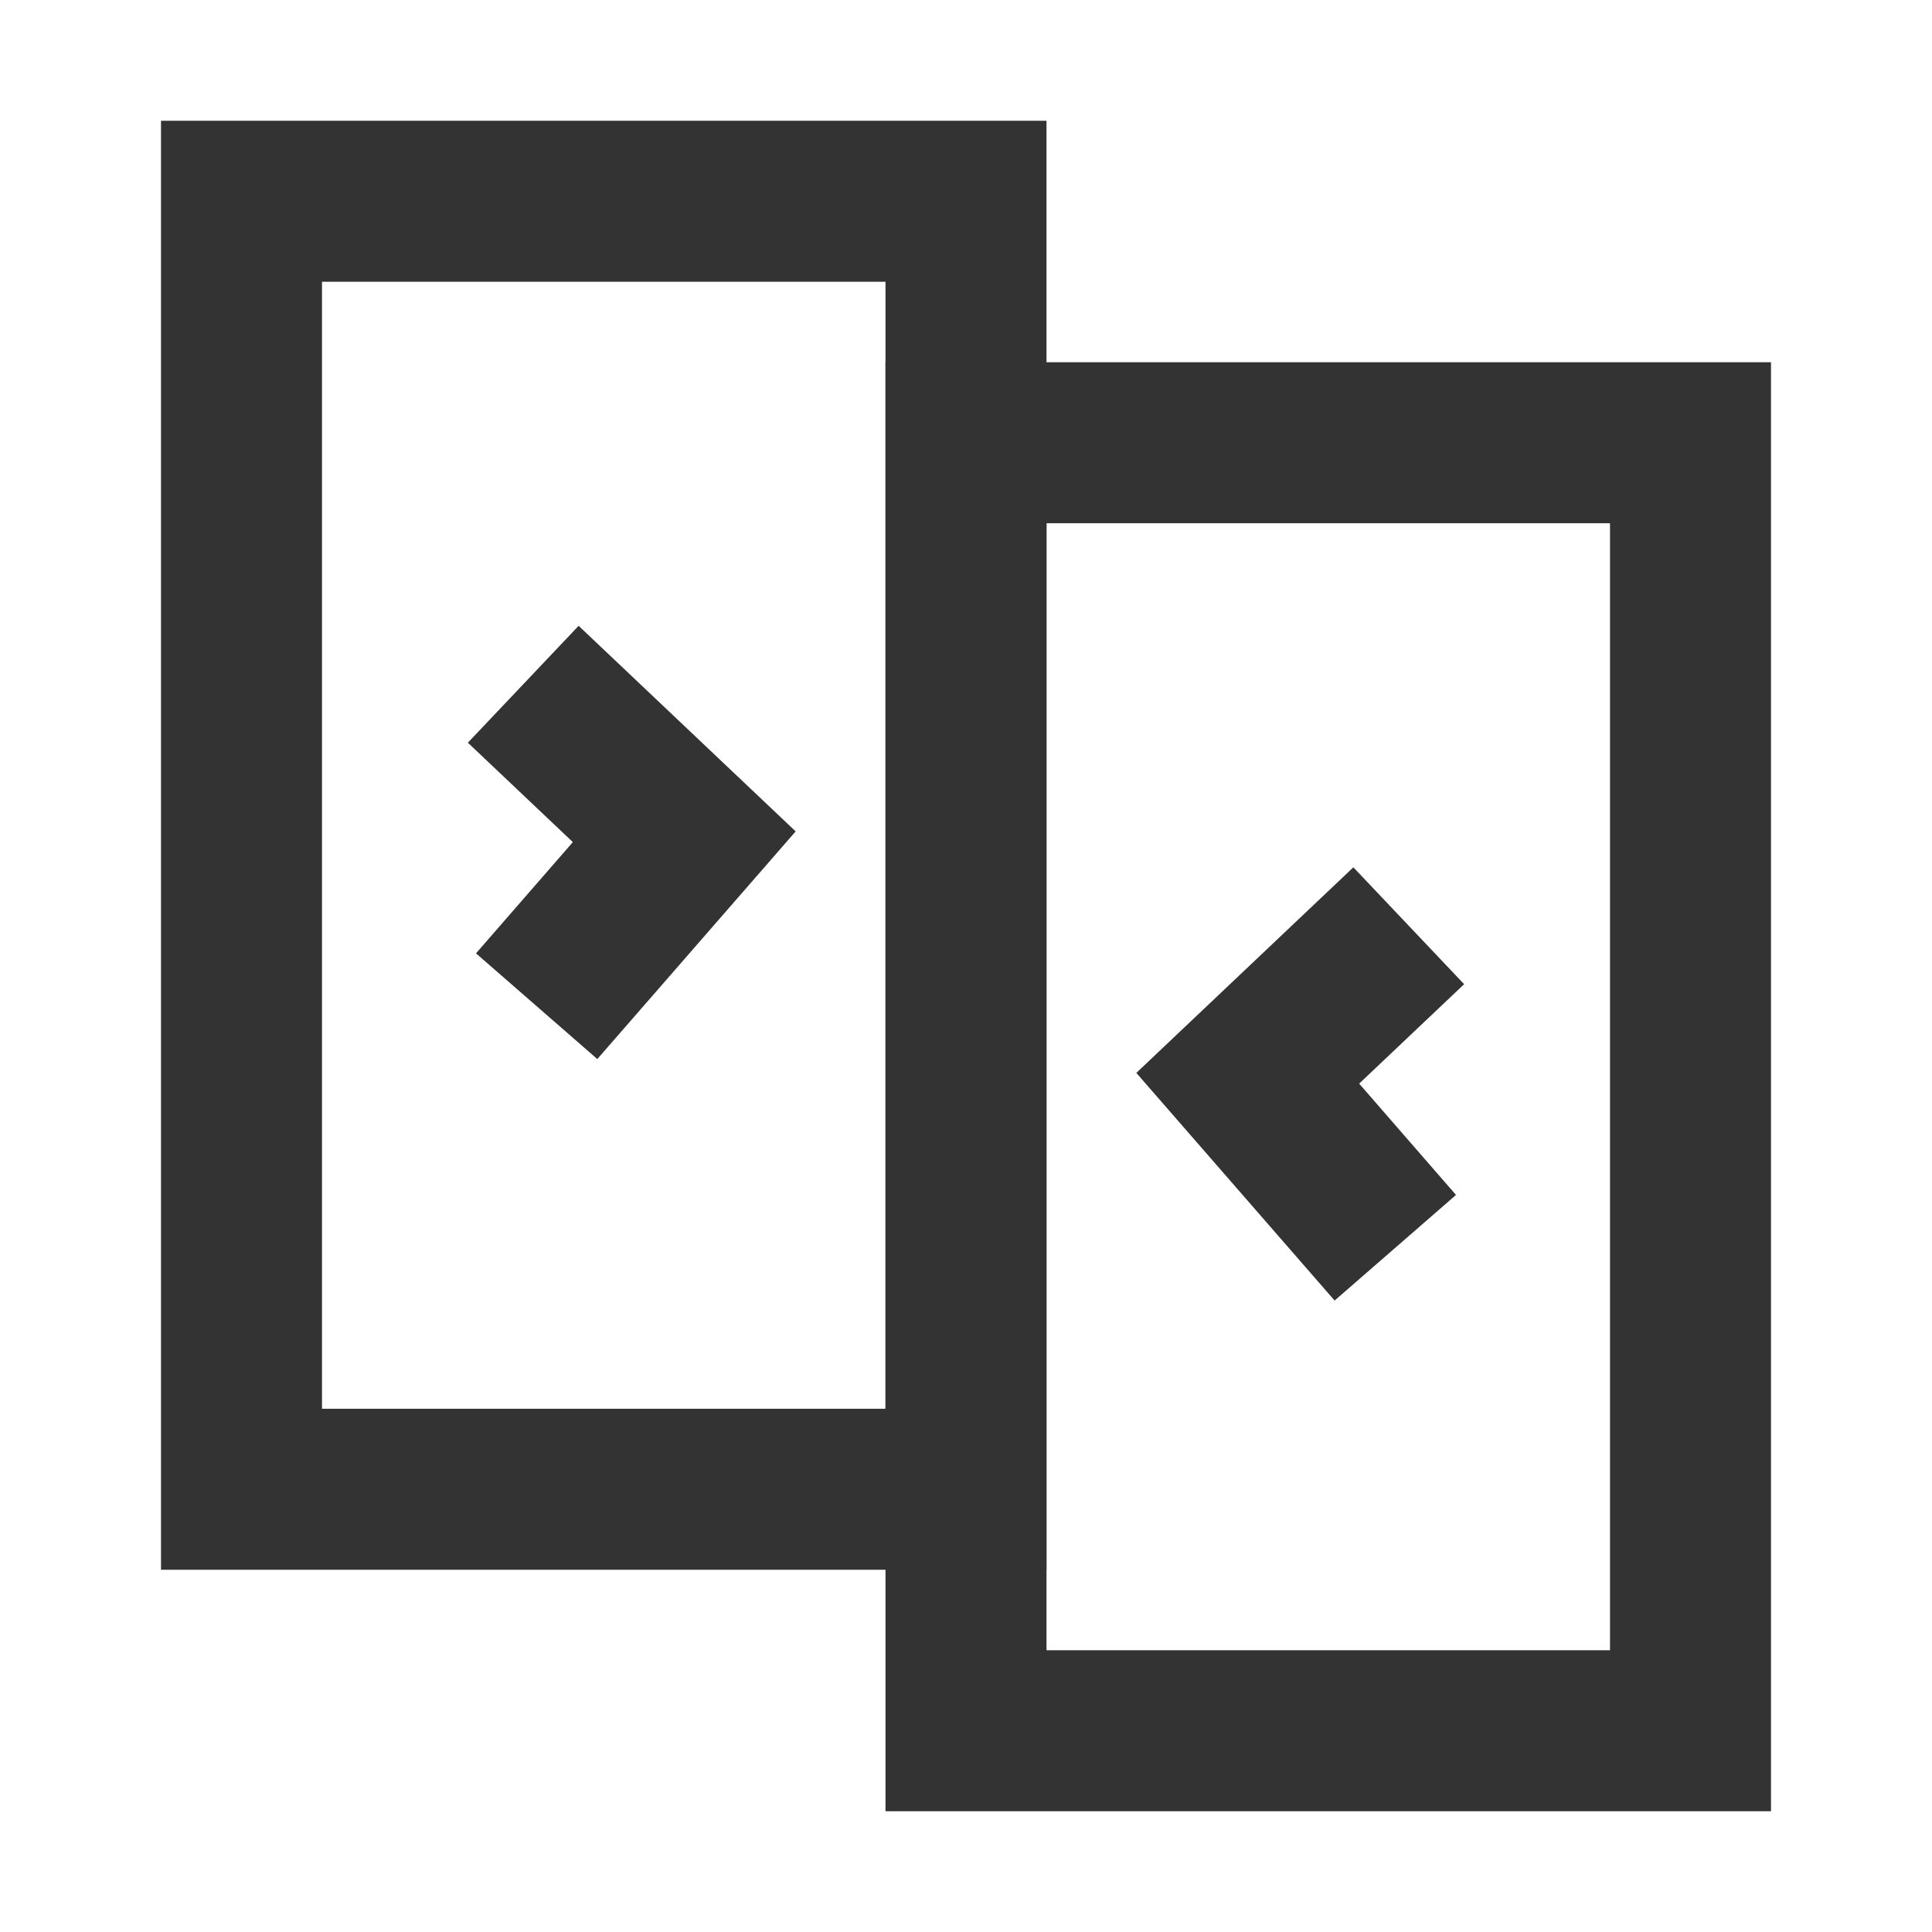 <?xml version="1.0" encoding="iso-8859-1"?>
<svg version="1.1" id="&#x56FE;&#x5C42;_1" xmlns="http://www.w3.org/2000/svg" xmlns:xlink="http://www.w3.org/1999/xlink" x="0px"
	 y="0px" viewBox="0 0 24 24" style="enable-background:new 0 0 24 24;" xml:space="preserve">
<path style="fill:#333333;" d="M13,19.5H2v-18h11V19.5z M4,17.5h7v-14H4V17.5z"/>
<path style="fill:#333333;" d="M22,22.5H11v-18h11V22.5z M13,20.5h7v-14h-7V20.5z"/>
<polygon style="fill:#333333;" points="7.42,13.156 5.913,11.843 7.116,10.461 5.812,9.226 7.188,7.774 9.884,10.328 "/>
<polygon style="fill:#333333;" points="16.579,16.156 14.116,13.328 16.812,10.774 18.188,12.226 16.884,13.461 18.087,14.844 "/>
</svg>







